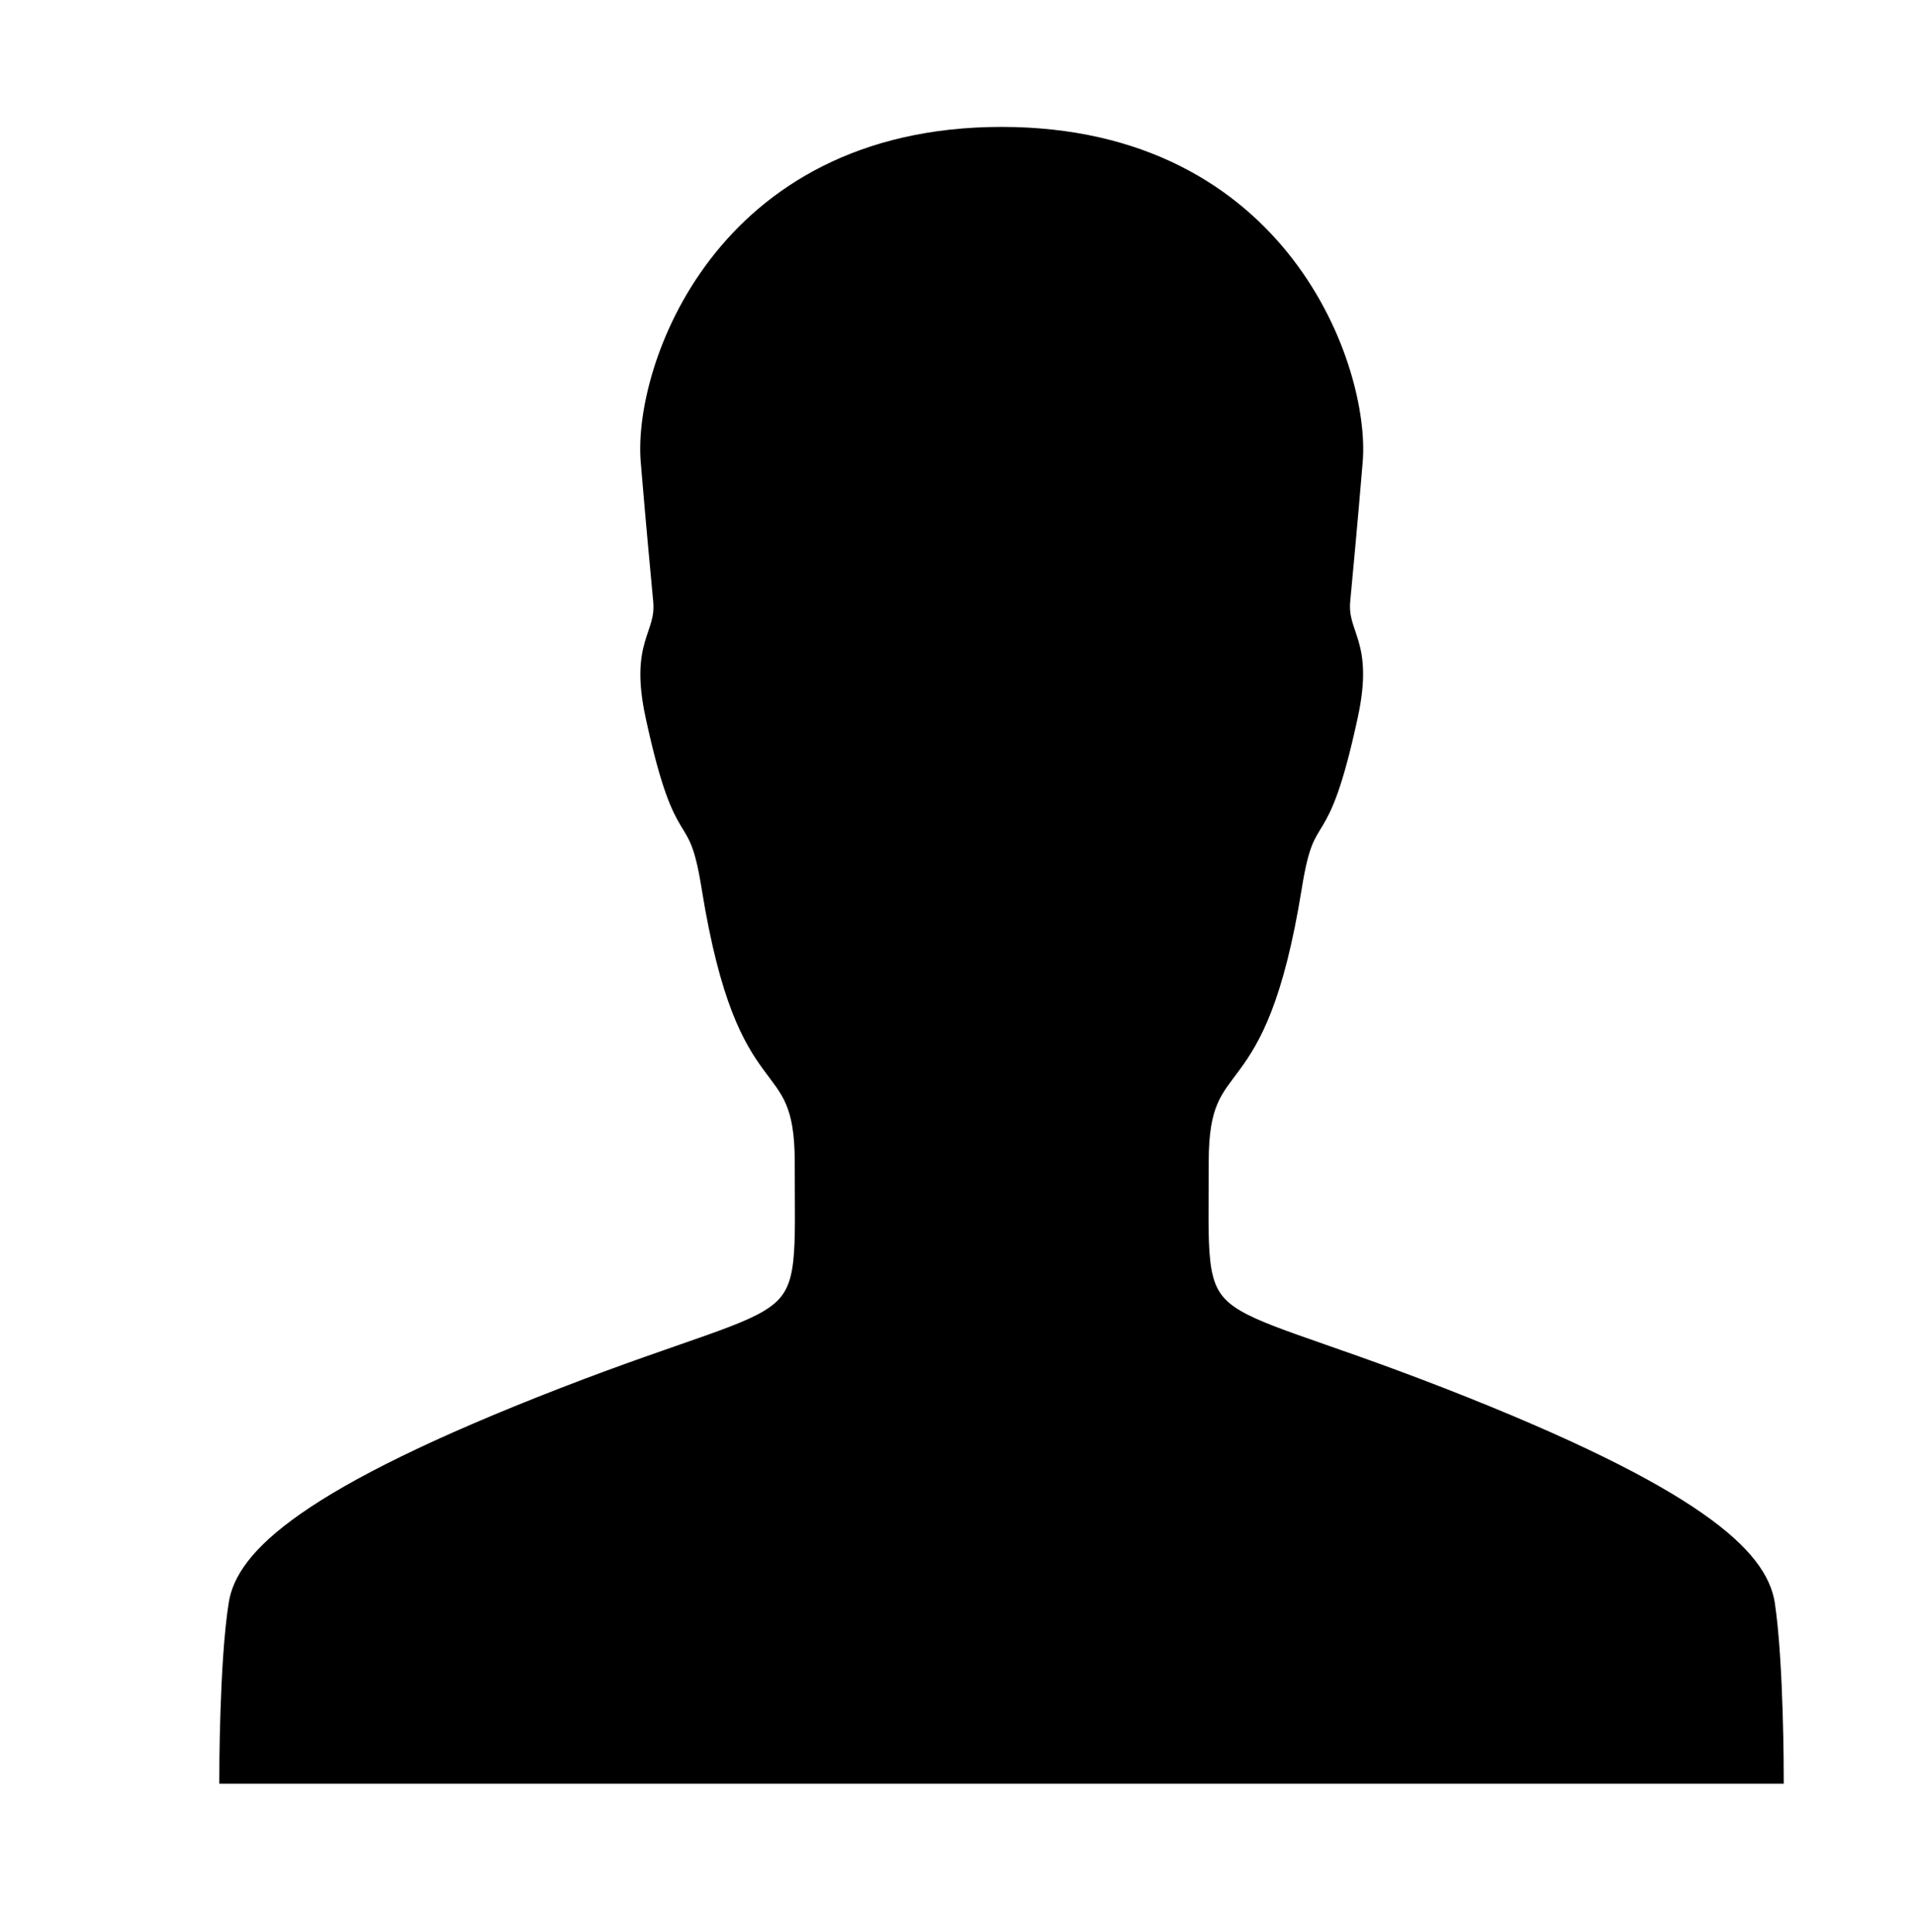 <svg width="120" height="121" xmlns="http://www.w3.org/2000/svg">

 <g>
  <title>background</title>
  <rect fill="none" id="canvas_background" height="123" width="122" y="-1" x="-1"/>
 </g>
 <g>
  <title>Layer 1</title>
  <path stroke="null" id="svg_1" d="m111.218,111.218c0,0 0,-7.065 -0.556,-10.759c-0.455,-2.917 -4.268,-6.771 -20.483,-13.087c-15.962,-6.209 -14.977,-3.185 -14.977,-14.613c0,-7.413 3.561,-3.104 5.834,-17.182c0.884,-5.54 1.591,-1.847 3.511,-10.732c1.01,-4.657 -0.682,-5.005 -0.48,-7.226c0.202,-2.221 0.404,-4.202 0.783,-8.751c0.455,-5.62 -4.47,-20.42 -22.124,-20.42c-17.654,0 -22.579,14.8 -22.099,20.447c0.379,4.523 0.581,6.53 0.783,8.751c0.202,2.221 -1.49,2.569 -0.48,7.226c1.919,8.859 2.627,5.165 3.511,10.732c2.273,14.077 5.834,9.768 5.834,17.182c0,11.455 0.985,8.43 -14.977,14.613c-16.214,6.289 -20.053,10.17 -20.483,13.087c-0.581,3.667 -0.581,10.732 -0.581,10.732l48.491,0l48.491,0z"/>
 </g>
</svg>